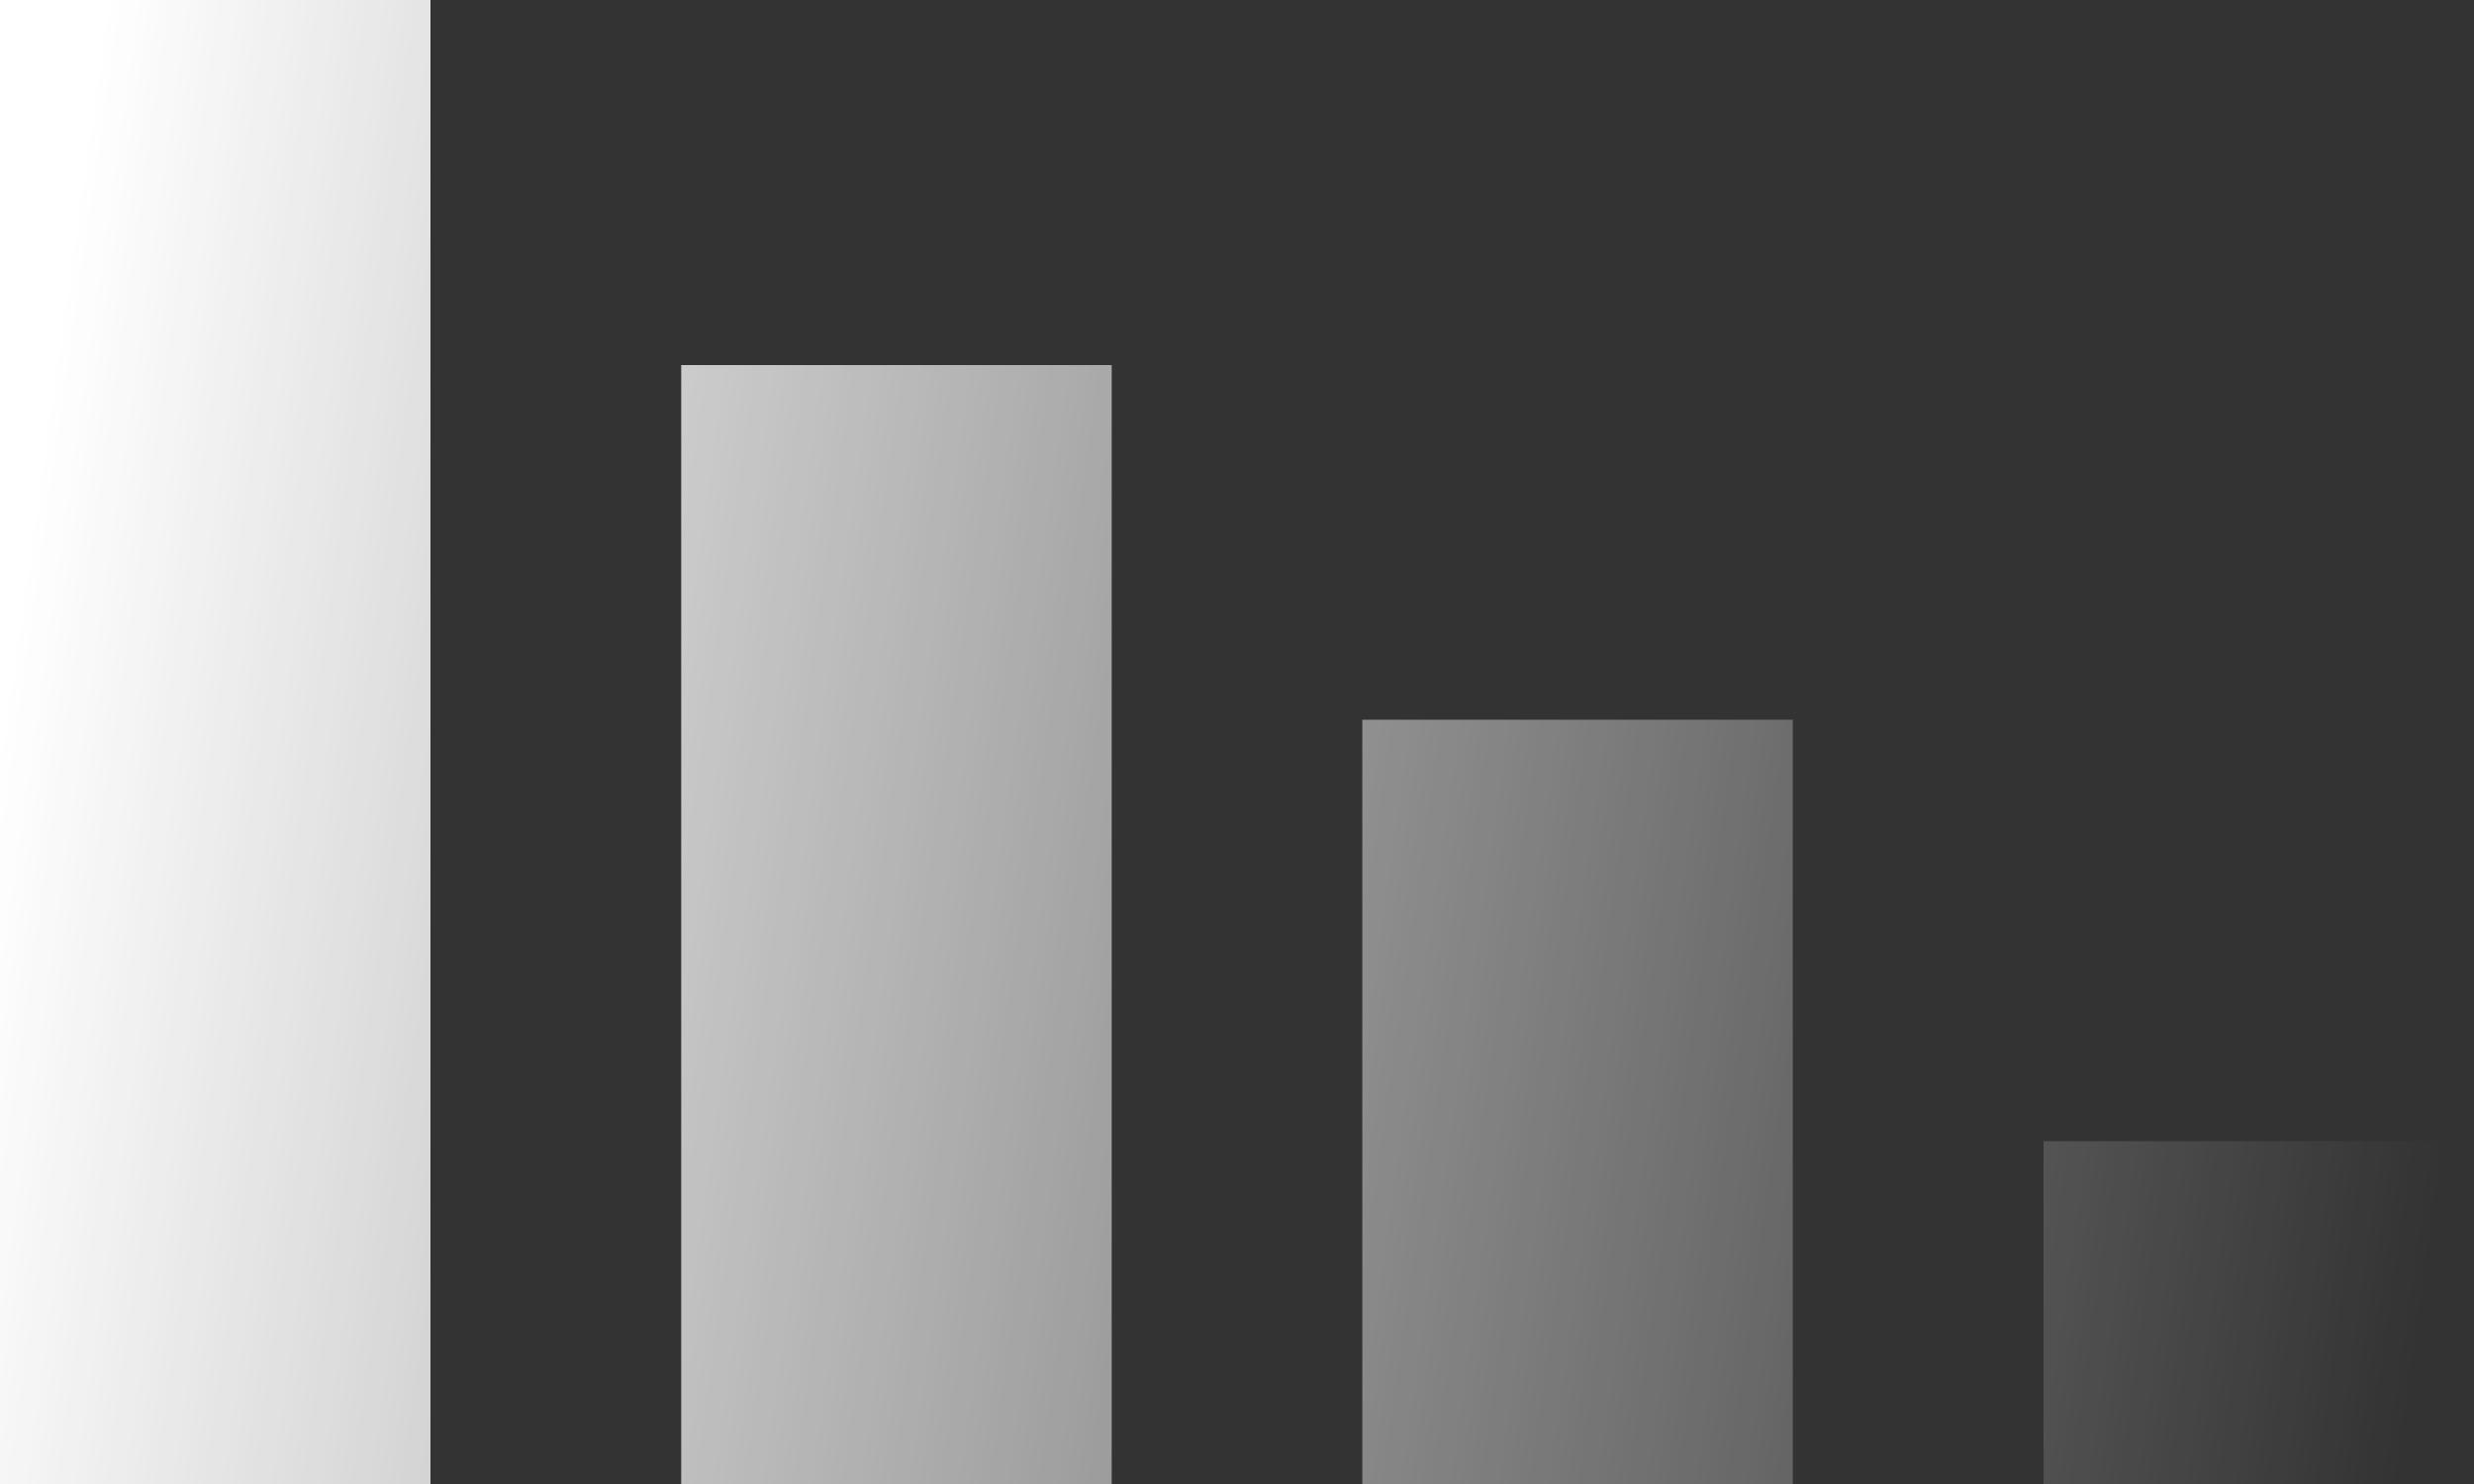 <svg width="20" height="12" viewBox="0 0 20 12" fill="none" xmlns="http://www.w3.org/2000/svg">
<rect x="0" y="0" width="20" height="12" fill="#333333" stroke="none"/>
<g clipPath="url(#clip0_1859_1288)">
<path d="M3.48 0H0V12H3.48V0Z" fill="url(#paint0_linear_1859_1288)"/>
<path d="M8.987 2.952H5.507V12H8.987V2.952Z" fill="url(#paint1_linear_1859_1288)"/>
<path d="M14.493 5.82H11.013V12H14.493V5.82Z" fill="url(#paint2_linear_1859_1288)"/>
<path d="M20 9.228H16.52V12H20V9.228Z" fill="url(#paint3_linear_1859_1288)"/>
</g>
<defs>
<linearGradient id="paint0_linear_1859_1288" x1="0.024" y1="5.802" x2="19.864" y2="8.628" gradientUnits="userSpaceOnUse">
<stop stop-color="white"/>
<stop offset="1" stop-color="white" stop-opacity="0"/>
</linearGradient>
<linearGradient id="paint1_linear_1859_1288" x1="-0.094" y1="6.629" x2="19.746" y2="9.455" gradientUnits="userSpaceOnUse">
<stop stop-color="white"/>
<stop offset="1" stop-color="white" stop-opacity="0"/>
</linearGradient>
<linearGradient id="paint2_linear_1859_1288" x1="-0.206" y1="7.417" x2="19.634" y2="10.243" gradientUnits="userSpaceOnUse">
<stop stop-color="white"/>
<stop offset="1" stop-color="white" stop-opacity="0"/>
</linearGradient>
<linearGradient id="paint3_linear_1859_1288" x1="-0.355" y1="8.467" x2="19.485" y2="11.293" gradientUnits="userSpaceOnUse">
<stop stop-color="white"/>
<stop offset="1" stop-color="white" stop-opacity="0"/>
</linearGradient>
<clipPath id="clip0_1859_1288">
<rect width="20" height="12" fill="white"/>
</clipPath>
</defs>
</svg>

